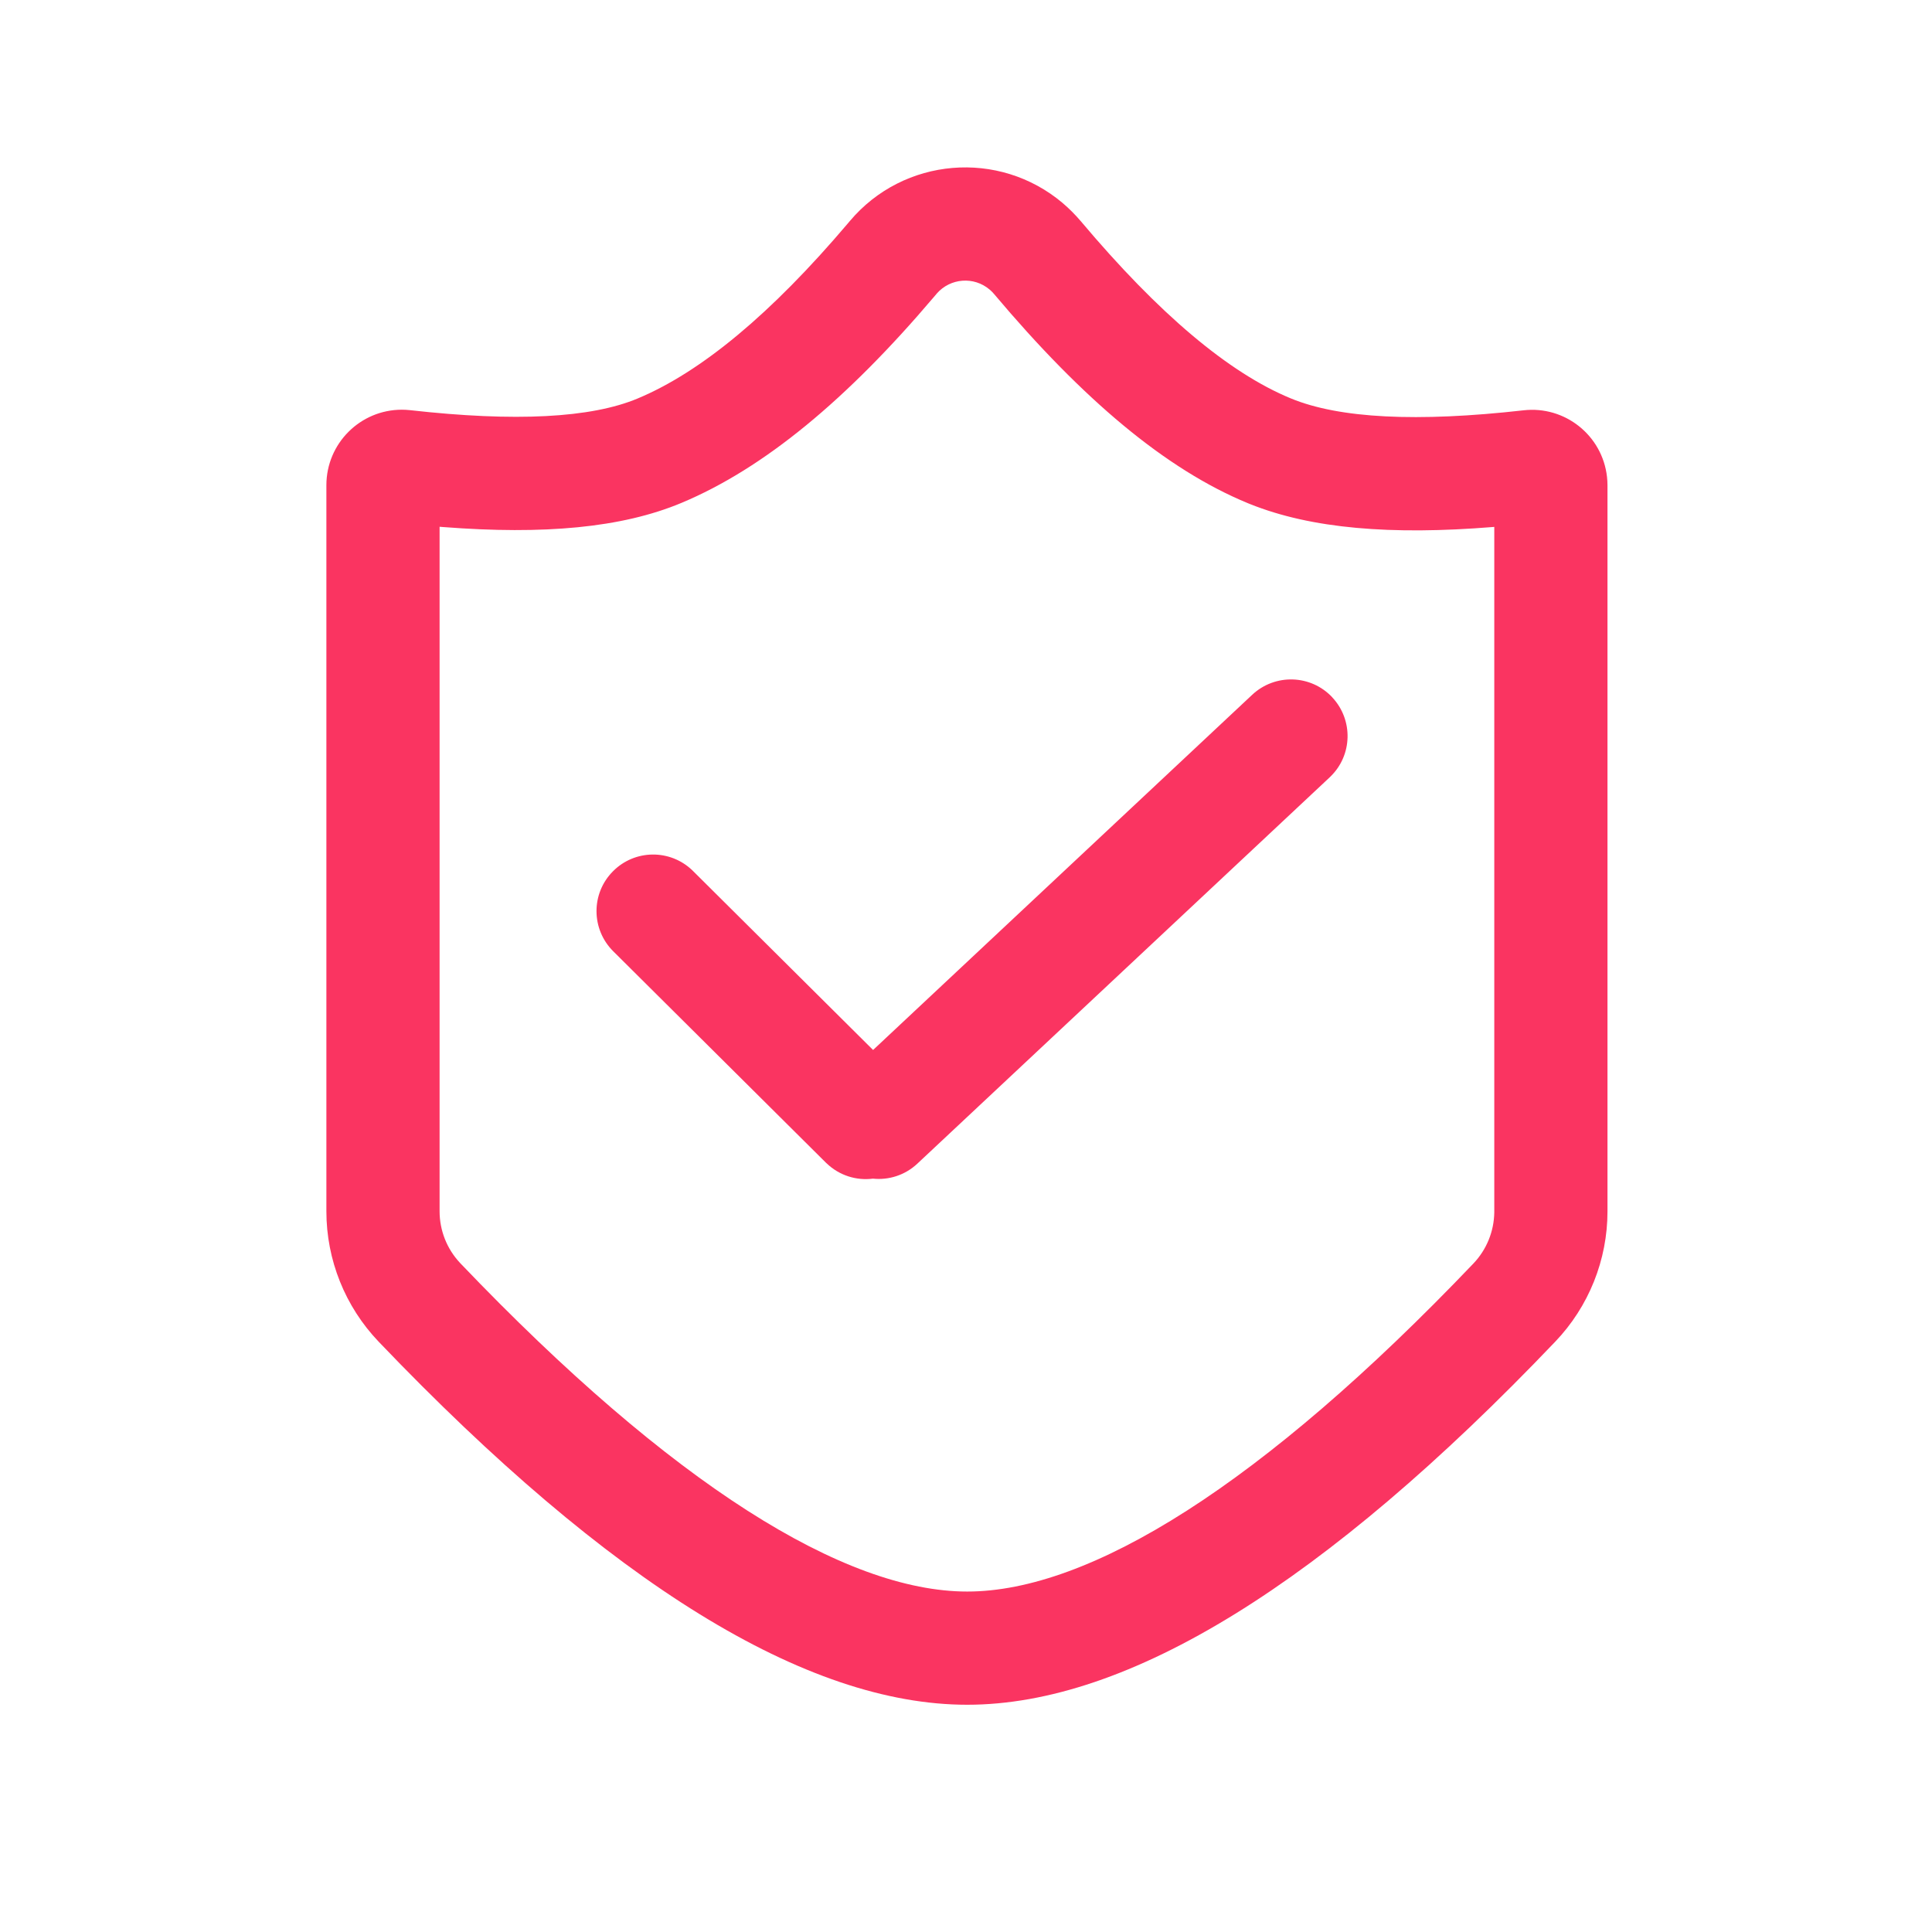 <svg xmlns="http://www.w3.org/2000/svg" width="32" height="32" viewBox="0 0 32 32">
    <g fill="none" fill-rule="evenodd">
        <g>
            <g>
                <g>
                    <g>
                        <path d="M0 0L32 0 32 32 0 32z" transform="translate(-860, -153) translate(-140, 0) translate(1000, 153) translate(16, 16) rotate(90) translate(-16, -16)"/>
                        <path fill="#FA3461" d="M17.6 3.362c.108.092.208.192.3.3 1.293 1.536 2.454 2.515 3.483 2.938.802.33 2.086.395 3.852.196.686-.078 1.305.416 1.382 1.102.005.046.008.093.008.14v12.027c0 .803-.31 1.576-.865 2.157-3.827 4.01-7.074 6.014-9.74 6.014-2.666 0-5.915-2.004-9.748-6.013-.556-.582-.866-1.355-.866-2.16V8.036c0-.69.56-1.25 1.25-1.25.047 0 .093.003.14.008 1.737.195 2.993.13 3.766-.194 1.055-.441 2.213-1.406 3.477-2.895l.038-.045c.89-1.055 2.468-1.188 3.523-.298zm-2.084 1.5l-.008.01-.04.047c-1.437 1.694-2.81 2.837-4.182 3.411-.99.414-2.282.528-3.94.4l-.065-.005v11.338c0 .316.12.62.335.851l.012.013c3.51 3.673 6.366 5.434 8.392 5.434s4.878-1.76 8.384-5.433c.218-.229.341-.53.346-.846V8.727l-.023.002c-1.684.136-3.005.028-4.022-.38l-.035-.014c-1.36-.56-2.735-1.719-4.205-3.465-.019-.023-.04-.044-.061-.063l-.014-.012c-.26-.22-.649-.19-.874.067zm6.55 6.688c.351.374.336.96-.031 1.314l-.011.011-6.83 6.399c-.206.193-.476.275-.736.248-.271.035-.555-.05-.767-.254l-.011-.01-3.523-3.502c-.367-.365-.37-.958-.004-1.325.361-.364.946-.37 1.315-.015l.01.01 2.983 2.965 6.28-5.884c.379-.354.972-.335 1.326.043z" transform="translate(-860, -153) translate(-140, 0) translate(1000, 153)"/>
                    </g>
                </g>
            </g>
        </g>
    </g>
</svg>
